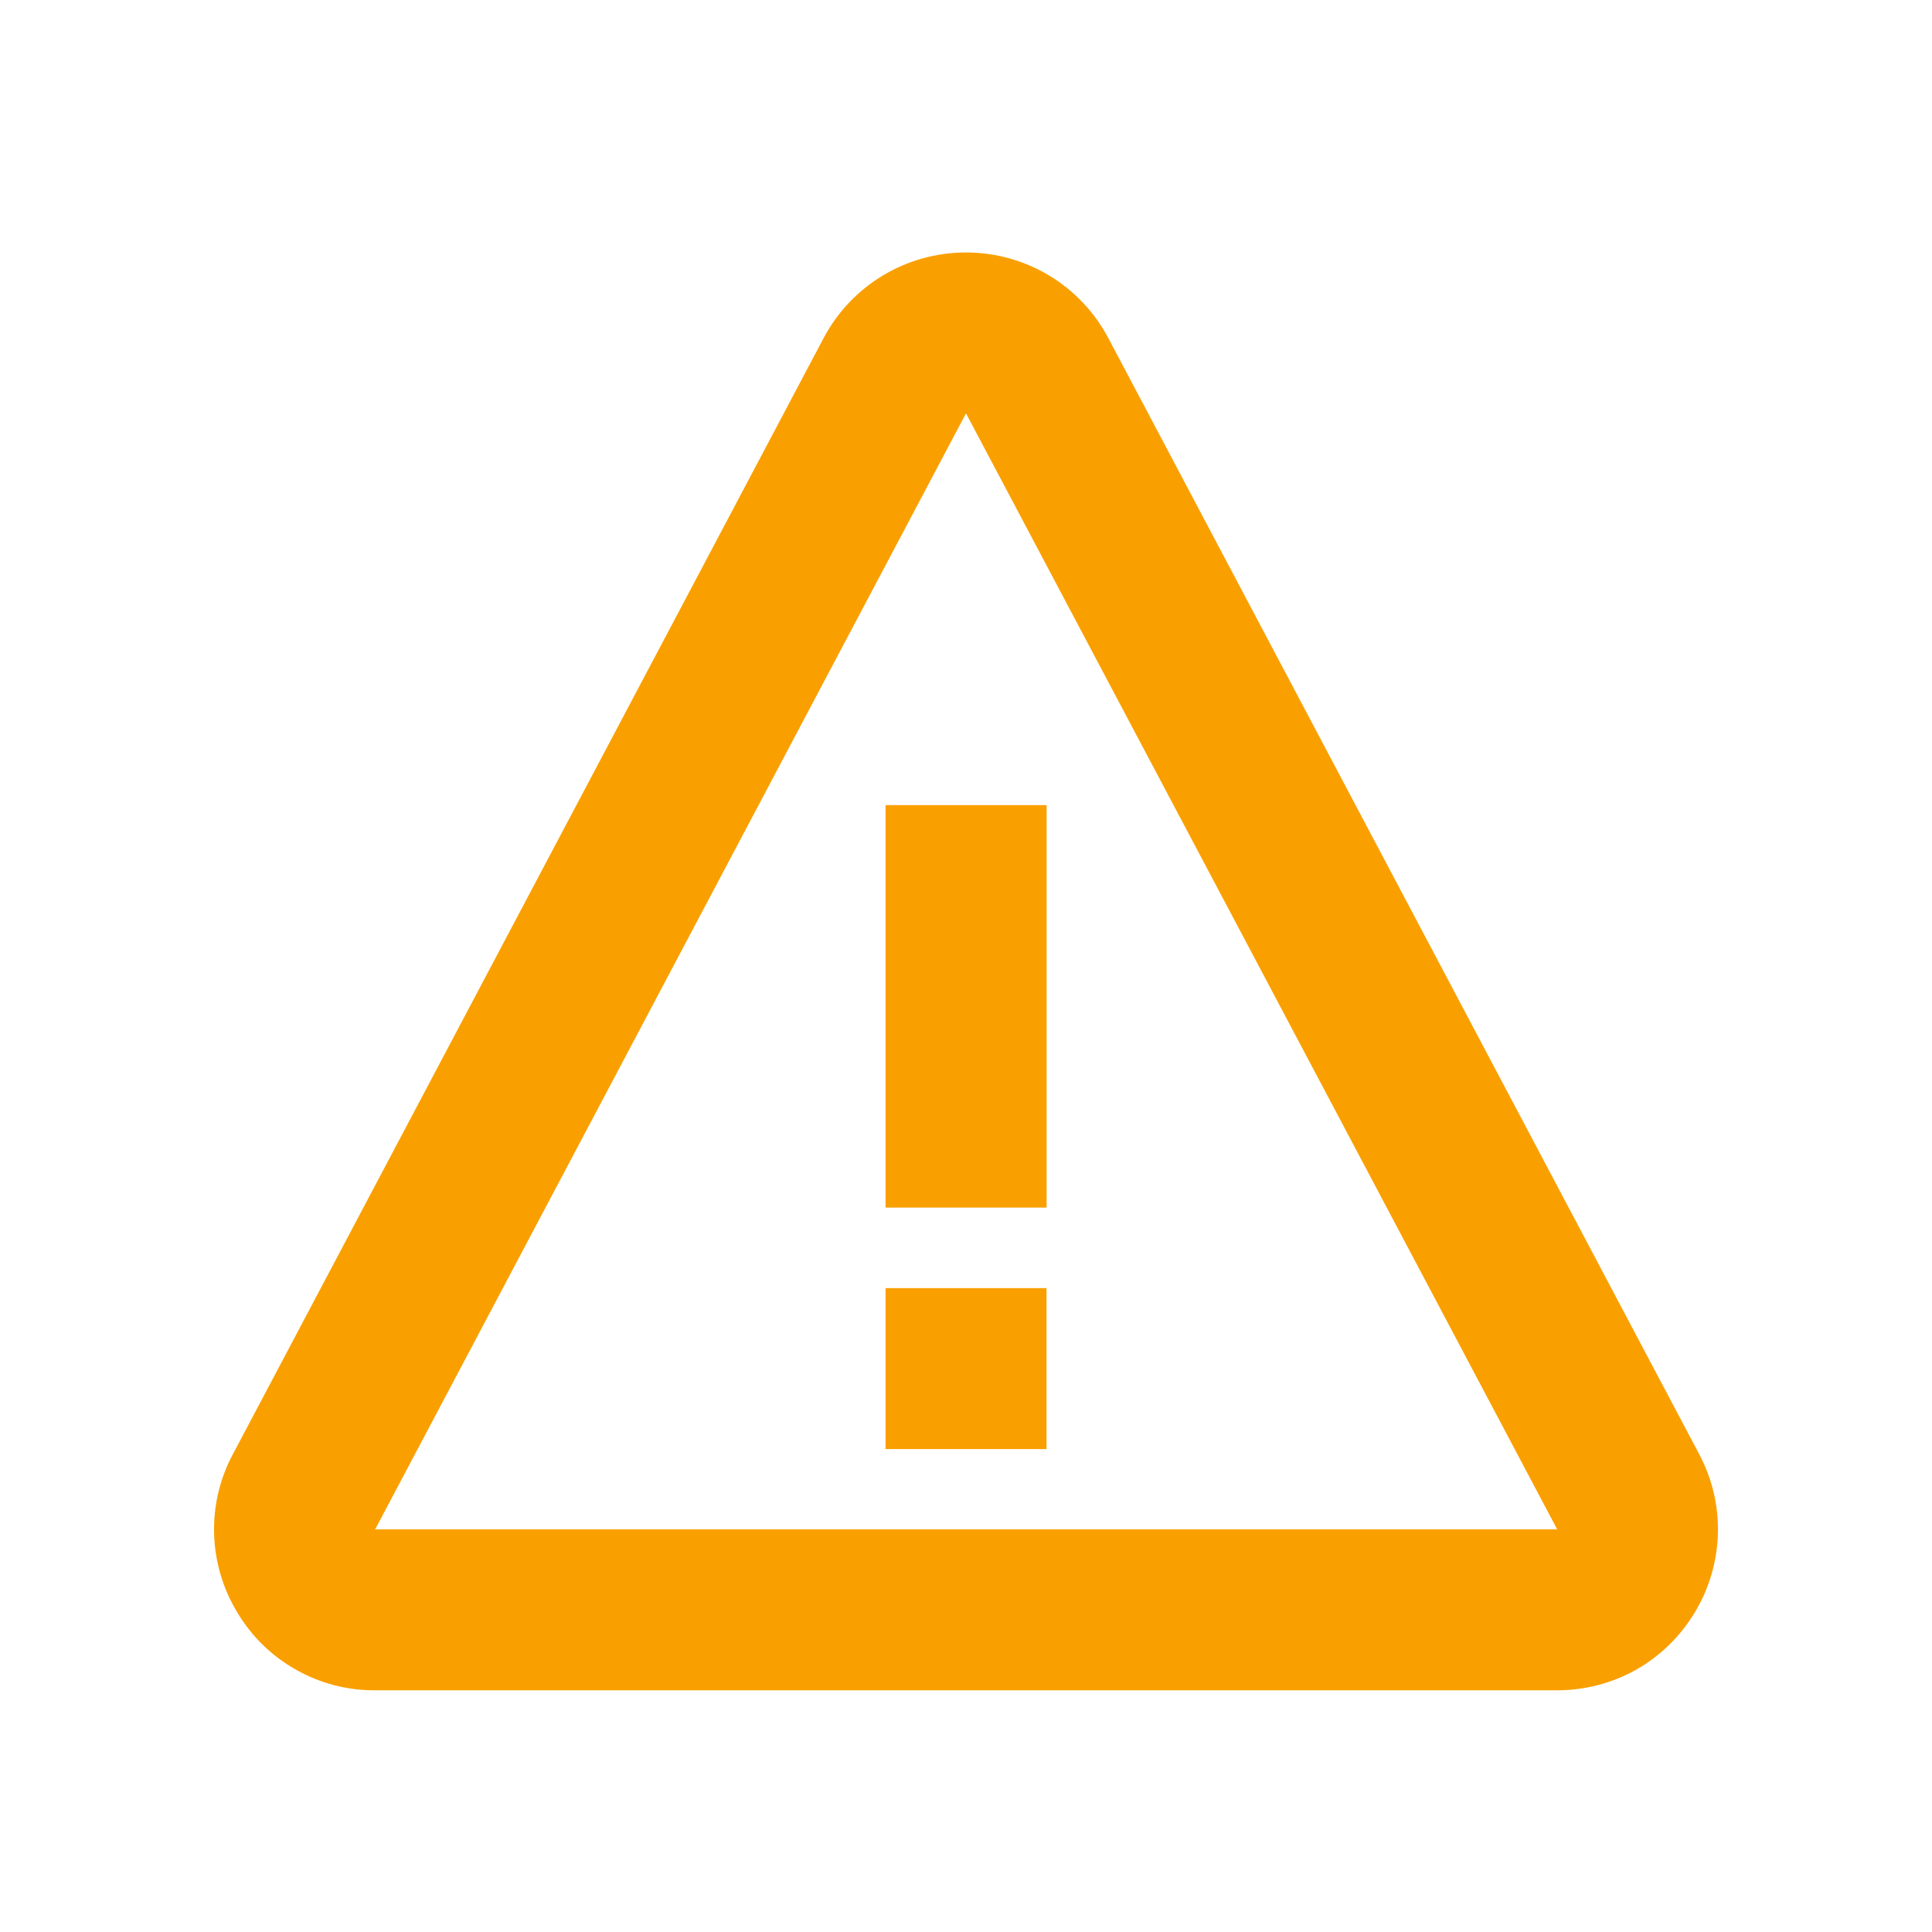 <svg width="22" height="22" viewBox="0 0 22 22" fill="none" xmlns="http://www.w3.org/2000/svg">
<path d="M10.084 9.168H11.918V13.751H10.084V9.168ZM10.084 14.668H11.917V16.501H10.084V14.668Z" fill="#F9A000"/>
<path d="M12.62 3.849C12.302 3.248 11.68 2.875 11 2.875C10.32 2.875 9.698 3.248 9.379 3.849L2.653 16.557C2.503 16.836 2.429 17.149 2.438 17.466C2.447 17.782 2.538 18.091 2.702 18.361C2.864 18.633 3.094 18.858 3.37 19.013C3.645 19.169 3.956 19.25 4.272 19.248H17.727C18.376 19.248 18.964 18.917 19.299 18.361C19.462 18.091 19.553 17.782 19.562 17.466C19.571 17.149 19.497 16.836 19.348 16.557L12.62 3.849ZM4.272 17.415L11 4.707L17.732 17.415H4.272Z" fill="#F9A000"/>
</svg>
